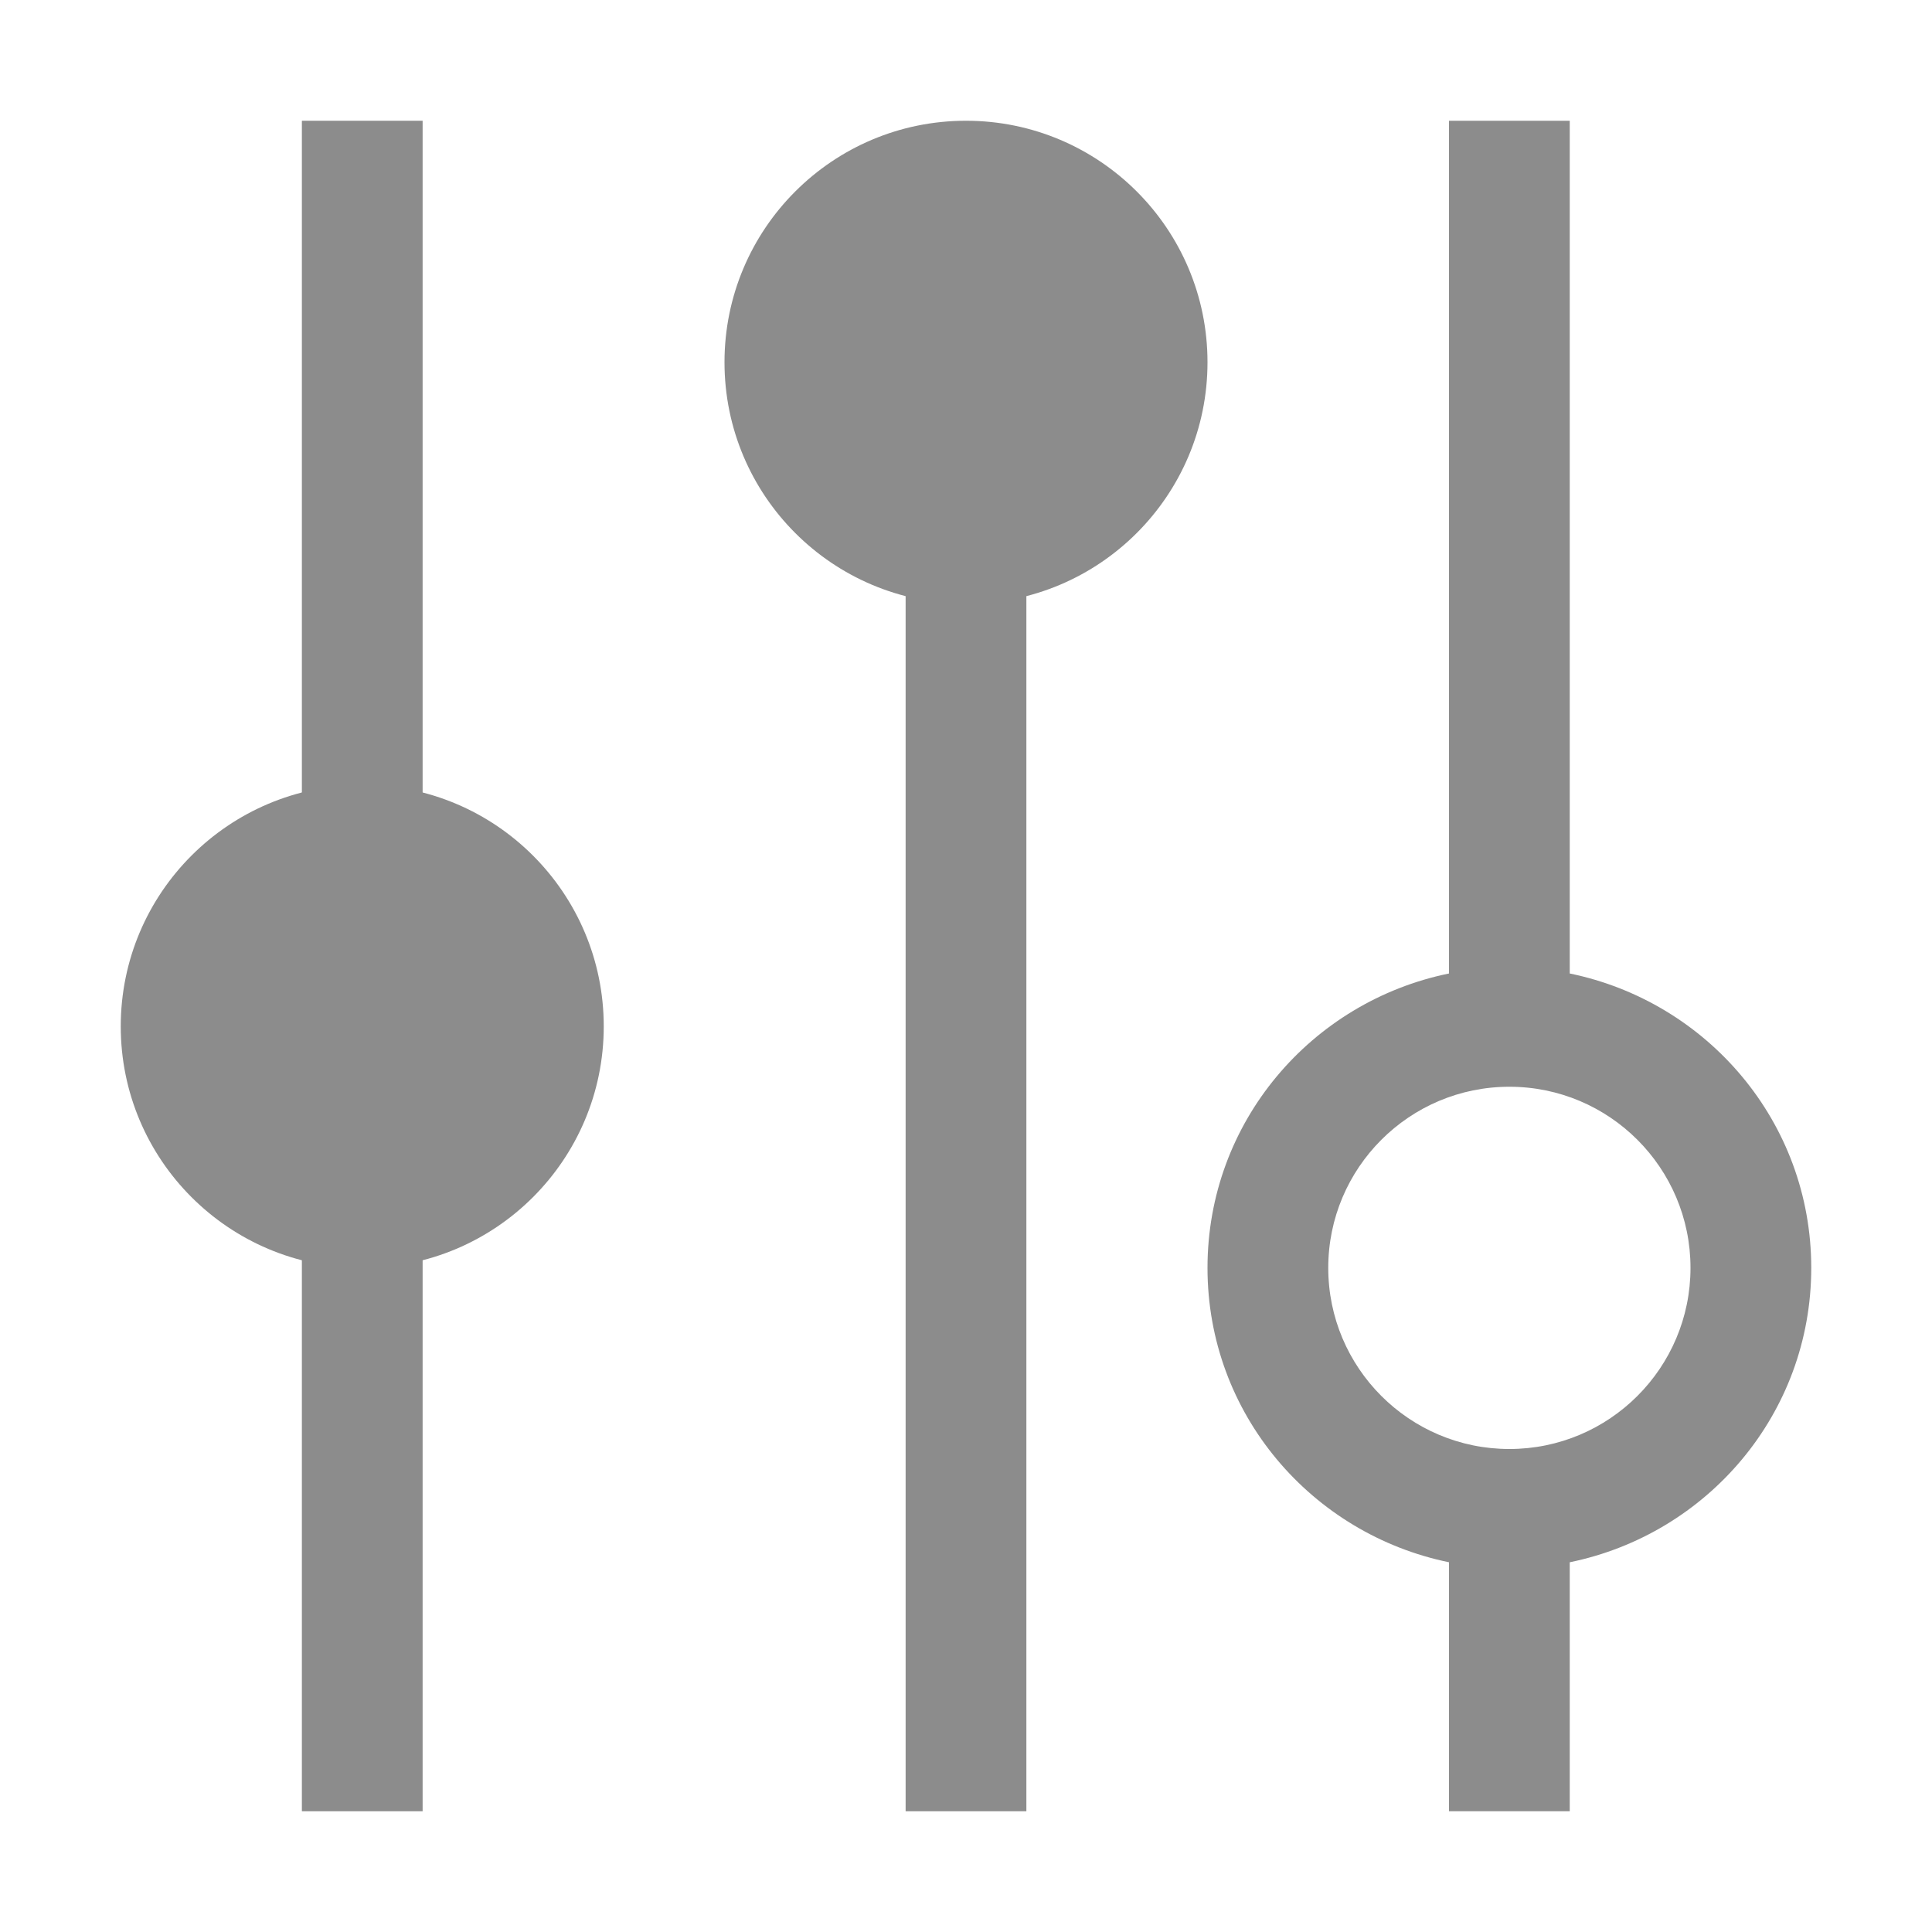 <?xml version="1.0" encoding="UTF-8" standalone="no"?>
<!-- Created with Inkscape (http://www.inkscape.org/) -->

<svg
   xmlns:dc="http://purl.org/dc/elements/1.1/"
   xmlns:cc="http://creativecommons.org/ns#"
   xmlns:rdf="http://www.w3.org/1999/02/22-rdf-syntax-ns#"
   xmlns:svg="http://www.w3.org/2000/svg"
   xmlns="http://www.w3.org/2000/svg"
   xmlns:sodipodi="http://sodipodi.sourceforge.net/DTD/sodipodi-0.dtd"
   xmlns:inkscape="http://www.inkscape.org/namespaces/inkscape"
   width="16"
   height="16"
   id="svg4359"
   version="1.1"
   inkscape:version="0.91 r13725"
   sodipodi:docname="applications-system.svg">
  <defs
     id="defs4361">
    <linearGradient
       id="linearGradient4103">
      <stop
         style="stop-color:#bdecfb;stop-opacity:1"
         offset="0"
         id="stop4105" />
      <stop
         style="stop-color:#f5feff;stop-opacity:1"
         offset="1"
         id="stop4107" />
    </linearGradient>
    <linearGradient
       id="linearGradient4314">
      <stop
         style="stop-color:#ff4b00;stop-opacity:1"
         offset="0"
         id="stop4316" />
      <stop
         style="stop-color:#ff5500;stop-opacity:1"
         offset="1"
         id="stop4318" />
    </linearGradient>
    <linearGradient
       id="linearGradient5020-1">
      <stop
         id="stop5022-6"
         offset="0"
         style="stop-color:#0da8db;stop-opacity:1" />
      <stop
         id="stop5024-0"
         offset="1"
         style="stop-color:#1fe1fb;stop-opacity:1" />
    </linearGradient>
  </defs>
  <sodipodi:namedview
     id="base"
     pagecolor="#ffffff"
     bordercolor="#666666"
     borderopacity="1.0"
     inkscape:pageopacity="0.0"
     inkscape:pageshadow="2"
     inkscape:zoom="16.639531"
     inkscape:cx="-0.38586781"
     inkscape:cy="7.7271655"
     inkscape:current-layer="layer1"
     showgrid="true"
     inkscape:grid-bbox="true"
     inkscape:document-units="px"
     inkscape:window-width="1366"
     inkscape:window-height="695"
     inkscape:window-x="-4"
     inkscape:window-y="0"
     inkscape:window-maximized="1"
     inkscape:showpageshadow="false"
     borderlayer="true"
     showguides="true"
     fit-margin-top="0"
     fit-margin-left="0"
     fit-margin-right="0"
     fit-margin-bottom="0"
     inkscape:object-nodes="true"
     inkscape:snap-bbox="true"
     inkscape:bbox-nodes="true">
    <inkscape:grid
       type="xygrid"
       id="grid4105"
       originx="-3px"
       originy="-3px" />
    <sodipodi:guide
       position="0,16"
       orientation="16,0"
       id="guide4205" />
    <sodipodi:guide
       position="0,0"
       orientation="0,16"
       id="guide4207" />
    <sodipodi:guide
       position="16,10"
       orientation="-16,0"
       id="guide4209" />
    <sodipodi:guide
       position="16,16"
       orientation="0,-16"
       id="guide4211" />
    <sodipodi:guide
       position="1,2"
       orientation="12,0"
       id="guide4213" />
    <sodipodi:guide
       position="11,15"
       orientation="0,-12"
       id="guide4219" />
    <sodipodi:guide
       position="11,1"
       orientation="0,12"
       id="guide4225" />
    <sodipodi:guide
       position="15,9"
       orientation="-6,0"
       id="guide4227" />
  </sodipodi:namedview>
  <g
     id="layer1"
     inkscape:label="Layer 1"
     inkscape:groupmode="layer"
     transform="translate(-3,-29)">
    <circle
       id="path2986"
       style="fill:#8c8c8c;fill-opacity:1;stroke:none"
       cx="6"
       cy="37.5"
       r="2" />
    <circle
       style="fill:#8c8c8c;fill-opacity:1;stroke:none"
       id="path3758"
       cx="11"
       cy="32"
       r="2" />
    <rect
       style="fill:#8c8c8c;fill-opacity:1;stroke:none"
       id="rect3760"
       width="1"
       height="11"
       x="10.5"
       y="33"
       ry="0" />
    <path
       id="path3762"
       d="m 15,30 0,7.062 c -1.139,0.233 -2,1.229 -2,2.438 0,1.208 0.861,2.204 2,2.438 L 15,44 l 1,0 0,-2.062 c 1.139,-0.233 2,-1.229 2,-2.438 0,-1.208 -0.861,-2.204 -2,-2.438 L 16,30 Z m 0.5,8 C 16.328,38 17,38.672 17,39.5 17,40.328 16.328,41 15.5,41 14.672,41 14,40.328 14,39.5 14,38.672 14.672,38 15.5,38 Z"
       style="fill:#8c8c8c;fill-opacity:1;stroke:none"
       inkscape:connector-curvature="0"
       sodipodi:nodetypes="ccsccccscccsssss" />
    <rect
       ry="0"
       y="30"
       x="5.5"
       height="14"
       width="1"
       id="rect4201"
       style="fill:#8c8c8c;fill-opacity:1;stroke:none" />
  </g>
</svg>

